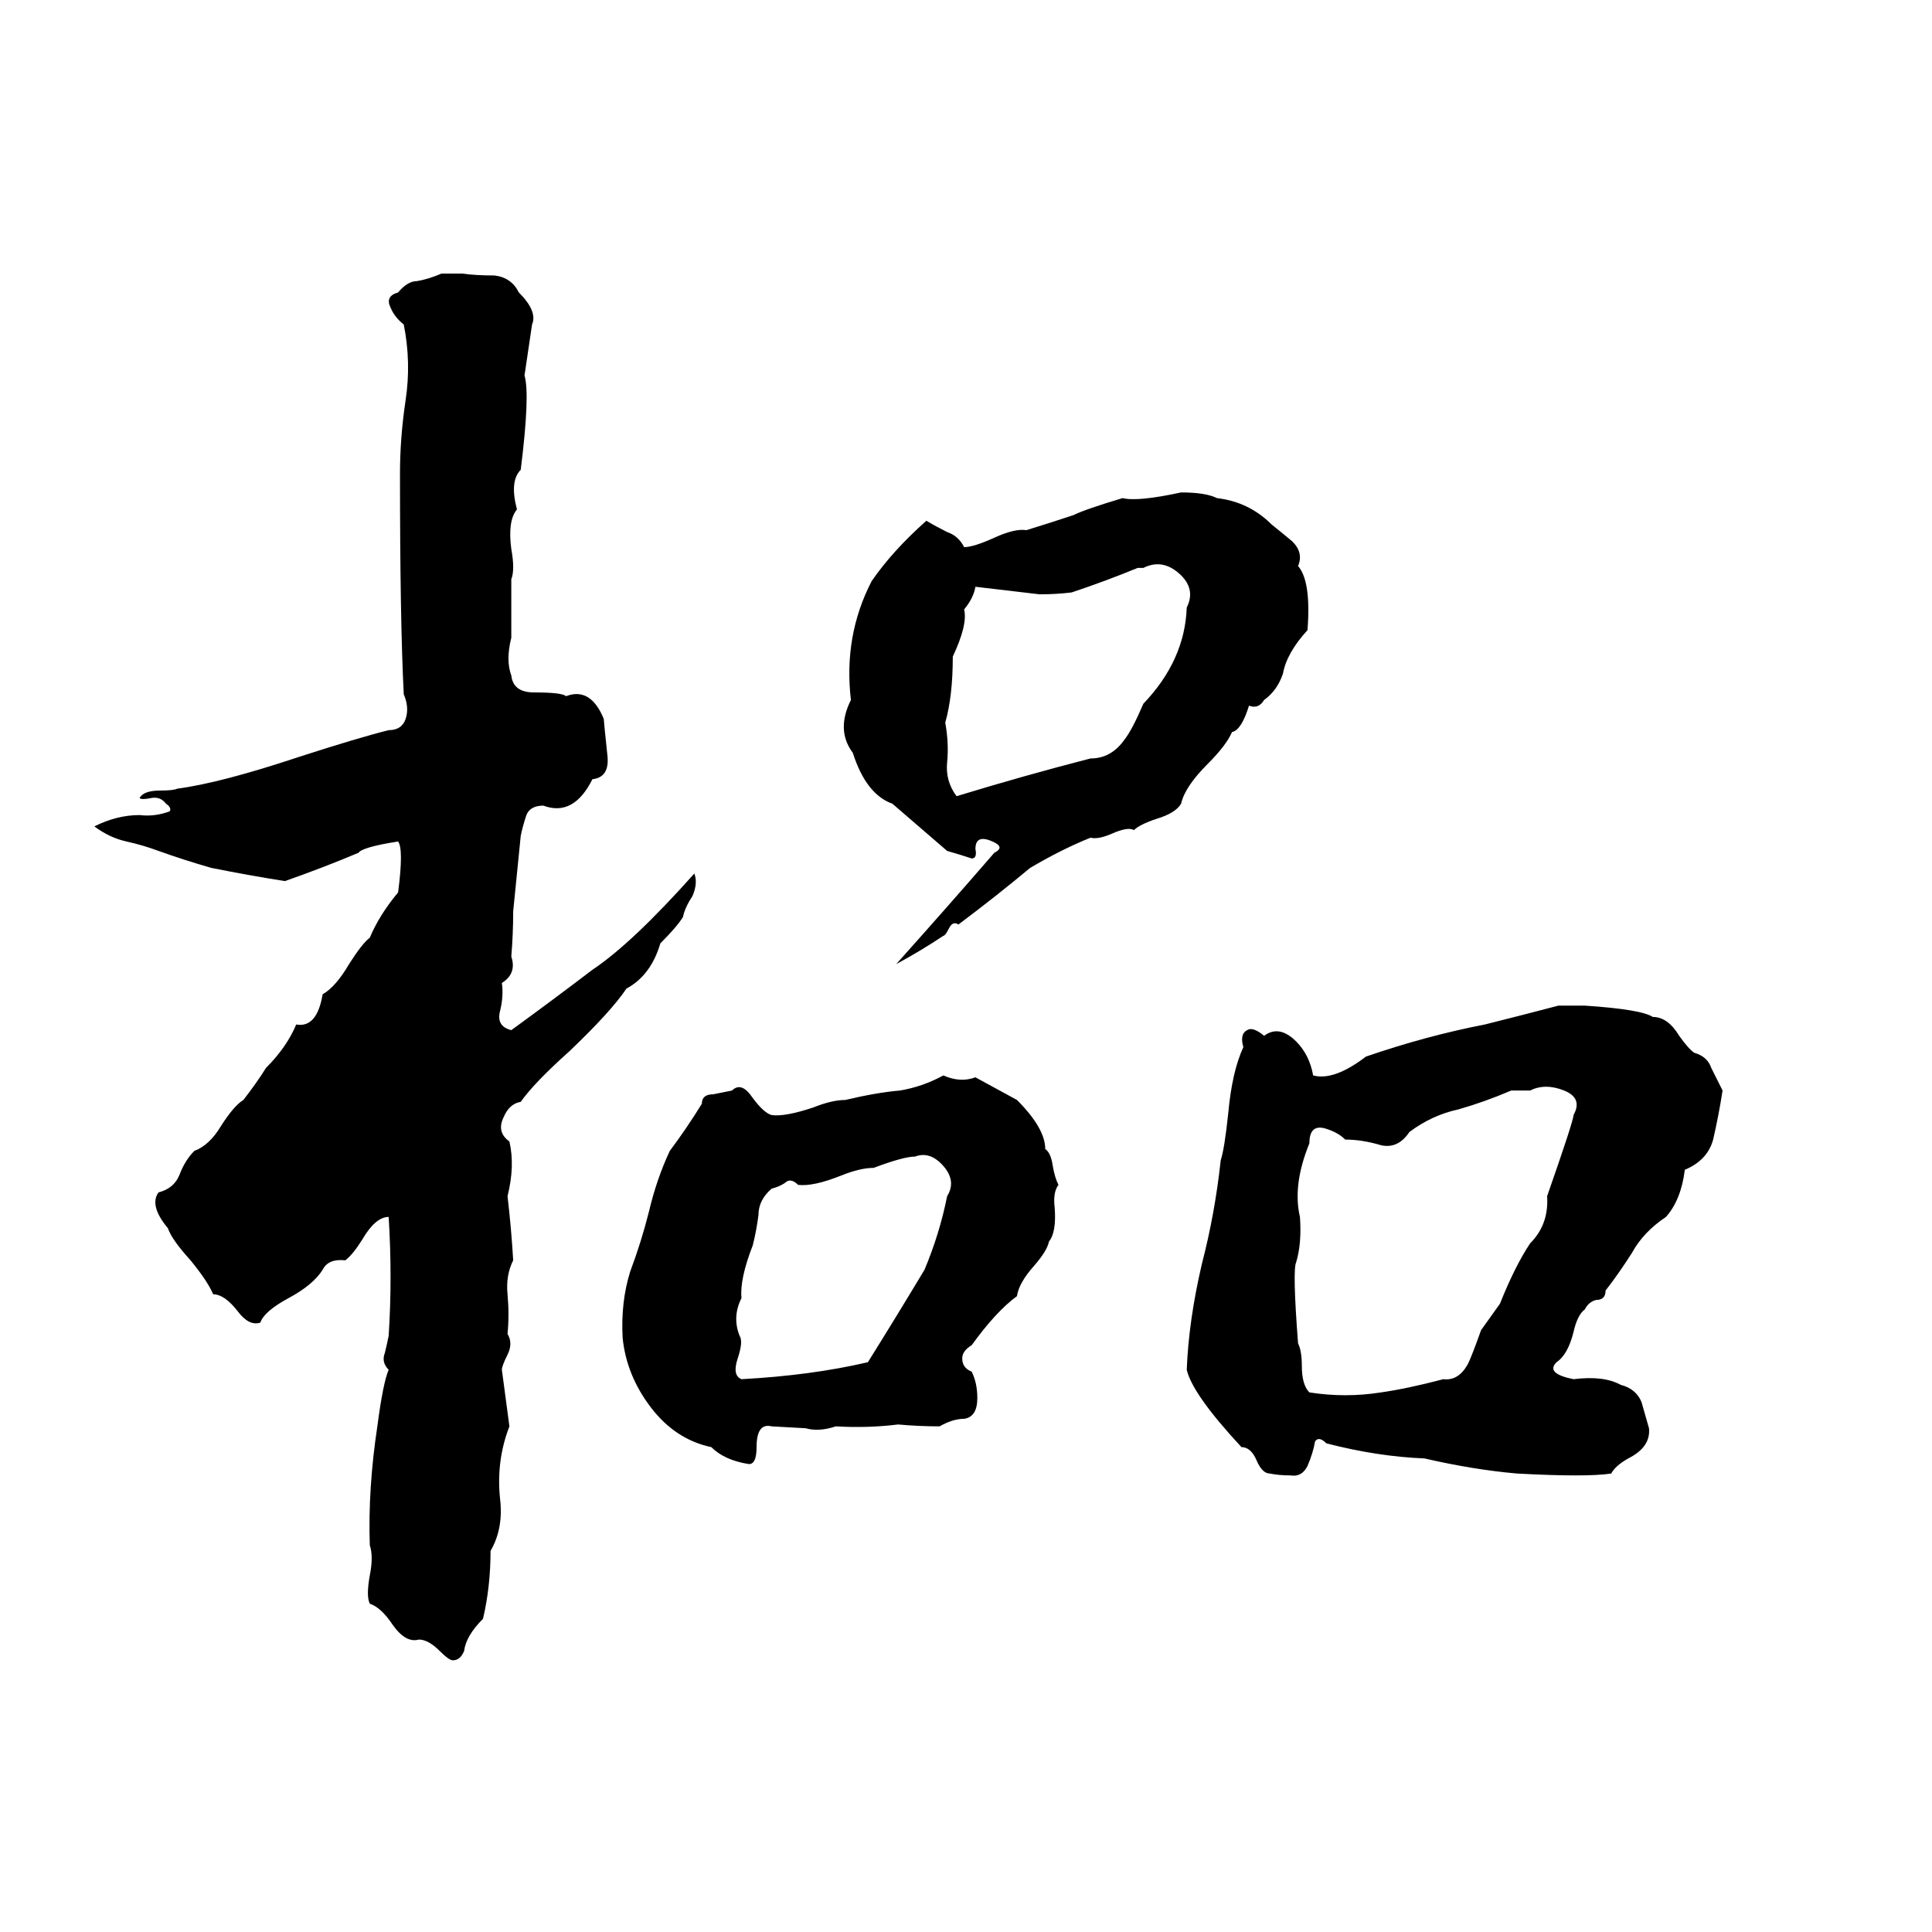 <svg xmlns="http://www.w3.org/2000/svg" viewBox="0 -800 1024 1024">
	<path fill="#000000" d="M234 -655H245Q252 -654 262 -654Q271 -653 275 -645Q285 -635 282 -628L278 -601Q281 -591 276 -551Q270 -545 274 -530Q269 -524 271 -509Q273 -498 271 -493V-462Q268 -450 271 -442Q272 -433 283 -433Q298 -433 300 -431Q313 -436 320 -419Q320 -418 322 -399Q323 -388 314 -387Q304 -367 288 -373Q281 -373 279 -368Q277 -362 276 -357Q274 -337 272 -317Q272 -305 271 -293Q274 -284 266 -279Q267 -272 265 -264Q263 -256 271 -254Q293 -270 314 -286Q335 -300 368 -337Q370 -332 367 -325Q363 -319 362 -314Q359 -309 350 -300Q345 -283 332 -276Q324 -264 302 -243Q283 -226 276 -216Q270 -215 267 -208Q263 -200 270 -195Q273 -182 269 -166Q271 -149 272 -132Q268 -124 269 -114Q270 -103 269 -93Q272 -88 269 -82Q266 -76 266 -74Q268 -59 270 -44Q263 -26 265 -6Q267 10 260 22Q260 41 256 58Q247 67 246 75Q244 80 240 80Q238 80 233 75Q227 69 222 69Q215 71 208 61Q202 52 196 50Q194 46 196 35Q198 25 196 19Q195 -11 200 -44Q203 -67 206 -74Q202 -78 204 -83Q205 -87 206 -92Q208 -123 206 -155Q199 -155 192 -143Q187 -135 183 -132Q174 -133 171 -127Q166 -119 153 -112Q140 -105 138 -99Q132 -97 126 -105Q119 -114 113 -114Q110 -121 101 -132Q91 -143 89 -149Q79 -161 84 -168Q92 -170 95 -177Q98 -185 103 -190Q111 -193 117 -203Q124 -214 129 -217Q136 -226 141 -234Q152 -245 157 -257Q168 -255 171 -273Q178 -277 185 -289Q192 -300 196 -303Q201 -315 211 -327Q214 -350 211 -354Q192 -351 190 -348Q171 -340 151 -333Q132 -336 112 -340Q98 -344 84 -349Q76 -352 67 -354Q58 -356 50 -362Q62 -368 74 -368Q82 -367 90 -370Q91 -372 88 -374Q85 -378 80 -377Q75 -376 74 -377Q76 -381 85 -381Q92 -381 94 -382Q117 -385 159 -399Q190 -409 206 -413Q213 -413 215 -419Q217 -425 214 -432Q212 -471 212 -549Q212 -568 215 -588Q218 -608 214 -628Q209 -632 207 -637Q204 -643 211 -645Q216 -651 221 -651Q227 -652 234 -655ZM626 -539Q639 -539 645 -536Q662 -534 674 -522Q679 -518 685 -513Q691 -507 688 -500Q695 -492 693 -466Q682 -454 680 -443Q677 -434 670 -429Q667 -424 662 -426Q658 -413 653 -412Q650 -405 640 -395Q628 -383 626 -374Q623 -369 613 -366Q604 -363 601 -360Q598 -362 589 -358Q582 -355 578 -356Q563 -350 546 -340Q528 -325 508 -310Q505 -312 503 -308Q501 -304 500 -304Q488 -296 475 -289Q501 -318 527 -348Q533 -351 526 -354Q517 -358 517 -350Q518 -345 515 -345Q509 -347 502 -349Q488 -361 473 -374Q459 -379 452 -401Q443 -413 451 -429Q447 -463 462 -492Q473 -508 491 -524Q496 -521 502 -518Q508 -516 511 -510Q516 -510 527 -515Q538 -520 544 -519Q557 -523 569 -527Q575 -530 595 -536Q603 -534 626 -539ZM606 -499H603Q586 -492 568 -486Q560 -485 551 -485Q534 -487 517 -489Q516 -483 511 -477Q513 -469 505 -452Q505 -431 501 -417Q503 -406 502 -396Q501 -386 507 -378Q543 -389 578 -398Q589 -398 596 -408Q600 -413 606 -427Q628 -450 629 -478Q634 -488 625 -496Q616 -504 606 -499ZM826 -267Q833 -267 840 -267Q870 -265 876 -261Q884 -261 890 -251Q895 -244 898 -242Q905 -240 907 -234Q910 -228 913 -222Q911 -209 908 -196Q905 -185 893 -180Q891 -164 883 -155Q871 -147 865 -136Q858 -125 851 -116Q851 -111 846 -111Q842 -110 840 -106Q836 -103 834 -94Q831 -82 825 -78Q819 -72 834 -69Q850 -71 859 -66Q867 -64 870 -57Q872 -50 874 -43Q875 -33 863 -27Q856 -23 854 -19Q841 -17 804 -19Q781 -21 755 -27Q730 -28 703 -35Q699 -39 697 -36Q696 -30 693 -23Q690 -17 684 -18Q678 -18 673 -19Q669 -19 666 -26Q663 -33 658 -33Q632 -61 629 -74Q630 -100 637 -130Q644 -157 647 -185Q649 -191 651 -210Q653 -232 659 -245Q657 -252 661 -254Q664 -256 670 -251Q678 -257 687 -248Q694 -241 696 -230Q707 -227 724 -240Q756 -251 787 -257Q807 -262 826 -267ZM500 -230Q509 -226 517 -229L539 -217Q554 -202 554 -191Q557 -189 558 -182Q559 -176 561 -172Q558 -168 559 -160Q560 -147 556 -142Q555 -137 548 -129Q540 -120 539 -113Q528 -105 515 -87Q510 -84 510 -80Q510 -75 515 -73Q518 -67 518 -59Q518 -49 511 -48Q505 -48 498 -44Q487 -44 476 -45Q460 -43 443 -44Q434 -41 427 -43L409 -44Q401 -46 401 -33Q401 -24 397 -24Q384 -26 377 -33Q358 -37 345 -54Q332 -71 330 -91Q329 -110 334 -126Q340 -142 344 -158Q348 -175 355 -190Q364 -202 372 -215Q372 -220 378 -220Q383 -221 388 -222Q393 -227 399 -218Q405 -210 409 -209Q416 -208 431 -213Q441 -217 448 -217Q465 -221 477 -222Q489 -224 500 -230ZM811 -222H801Q787 -216 773 -212Q759 -209 747 -200Q741 -191 732 -193Q722 -196 713 -196Q709 -200 702 -202Q694 -204 694 -194Q685 -172 689 -155Q690 -141 687 -131Q685 -127 688 -88Q690 -84 690 -76Q690 -66 694 -62Q713 -59 732 -62Q746 -64 765 -69Q773 -68 778 -77Q780 -81 785 -95Q790 -102 795 -109Q803 -129 811 -141Q821 -151 820 -166Q834 -206 834 -209Q839 -218 829 -222Q819 -226 811 -222ZM485 -187Q479 -187 463 -181Q456 -181 446 -177Q431 -171 423 -172Q419 -176 416 -173Q413 -171 409 -170Q402 -164 402 -156Q401 -148 399 -140Q392 -122 393 -112Q388 -102 392 -92Q394 -89 391 -80Q388 -71 393 -69Q430 -71 460 -78Q475 -102 490 -127Q498 -146 502 -166Q507 -174 500 -182Q493 -190 485 -187Z"/>
</svg>